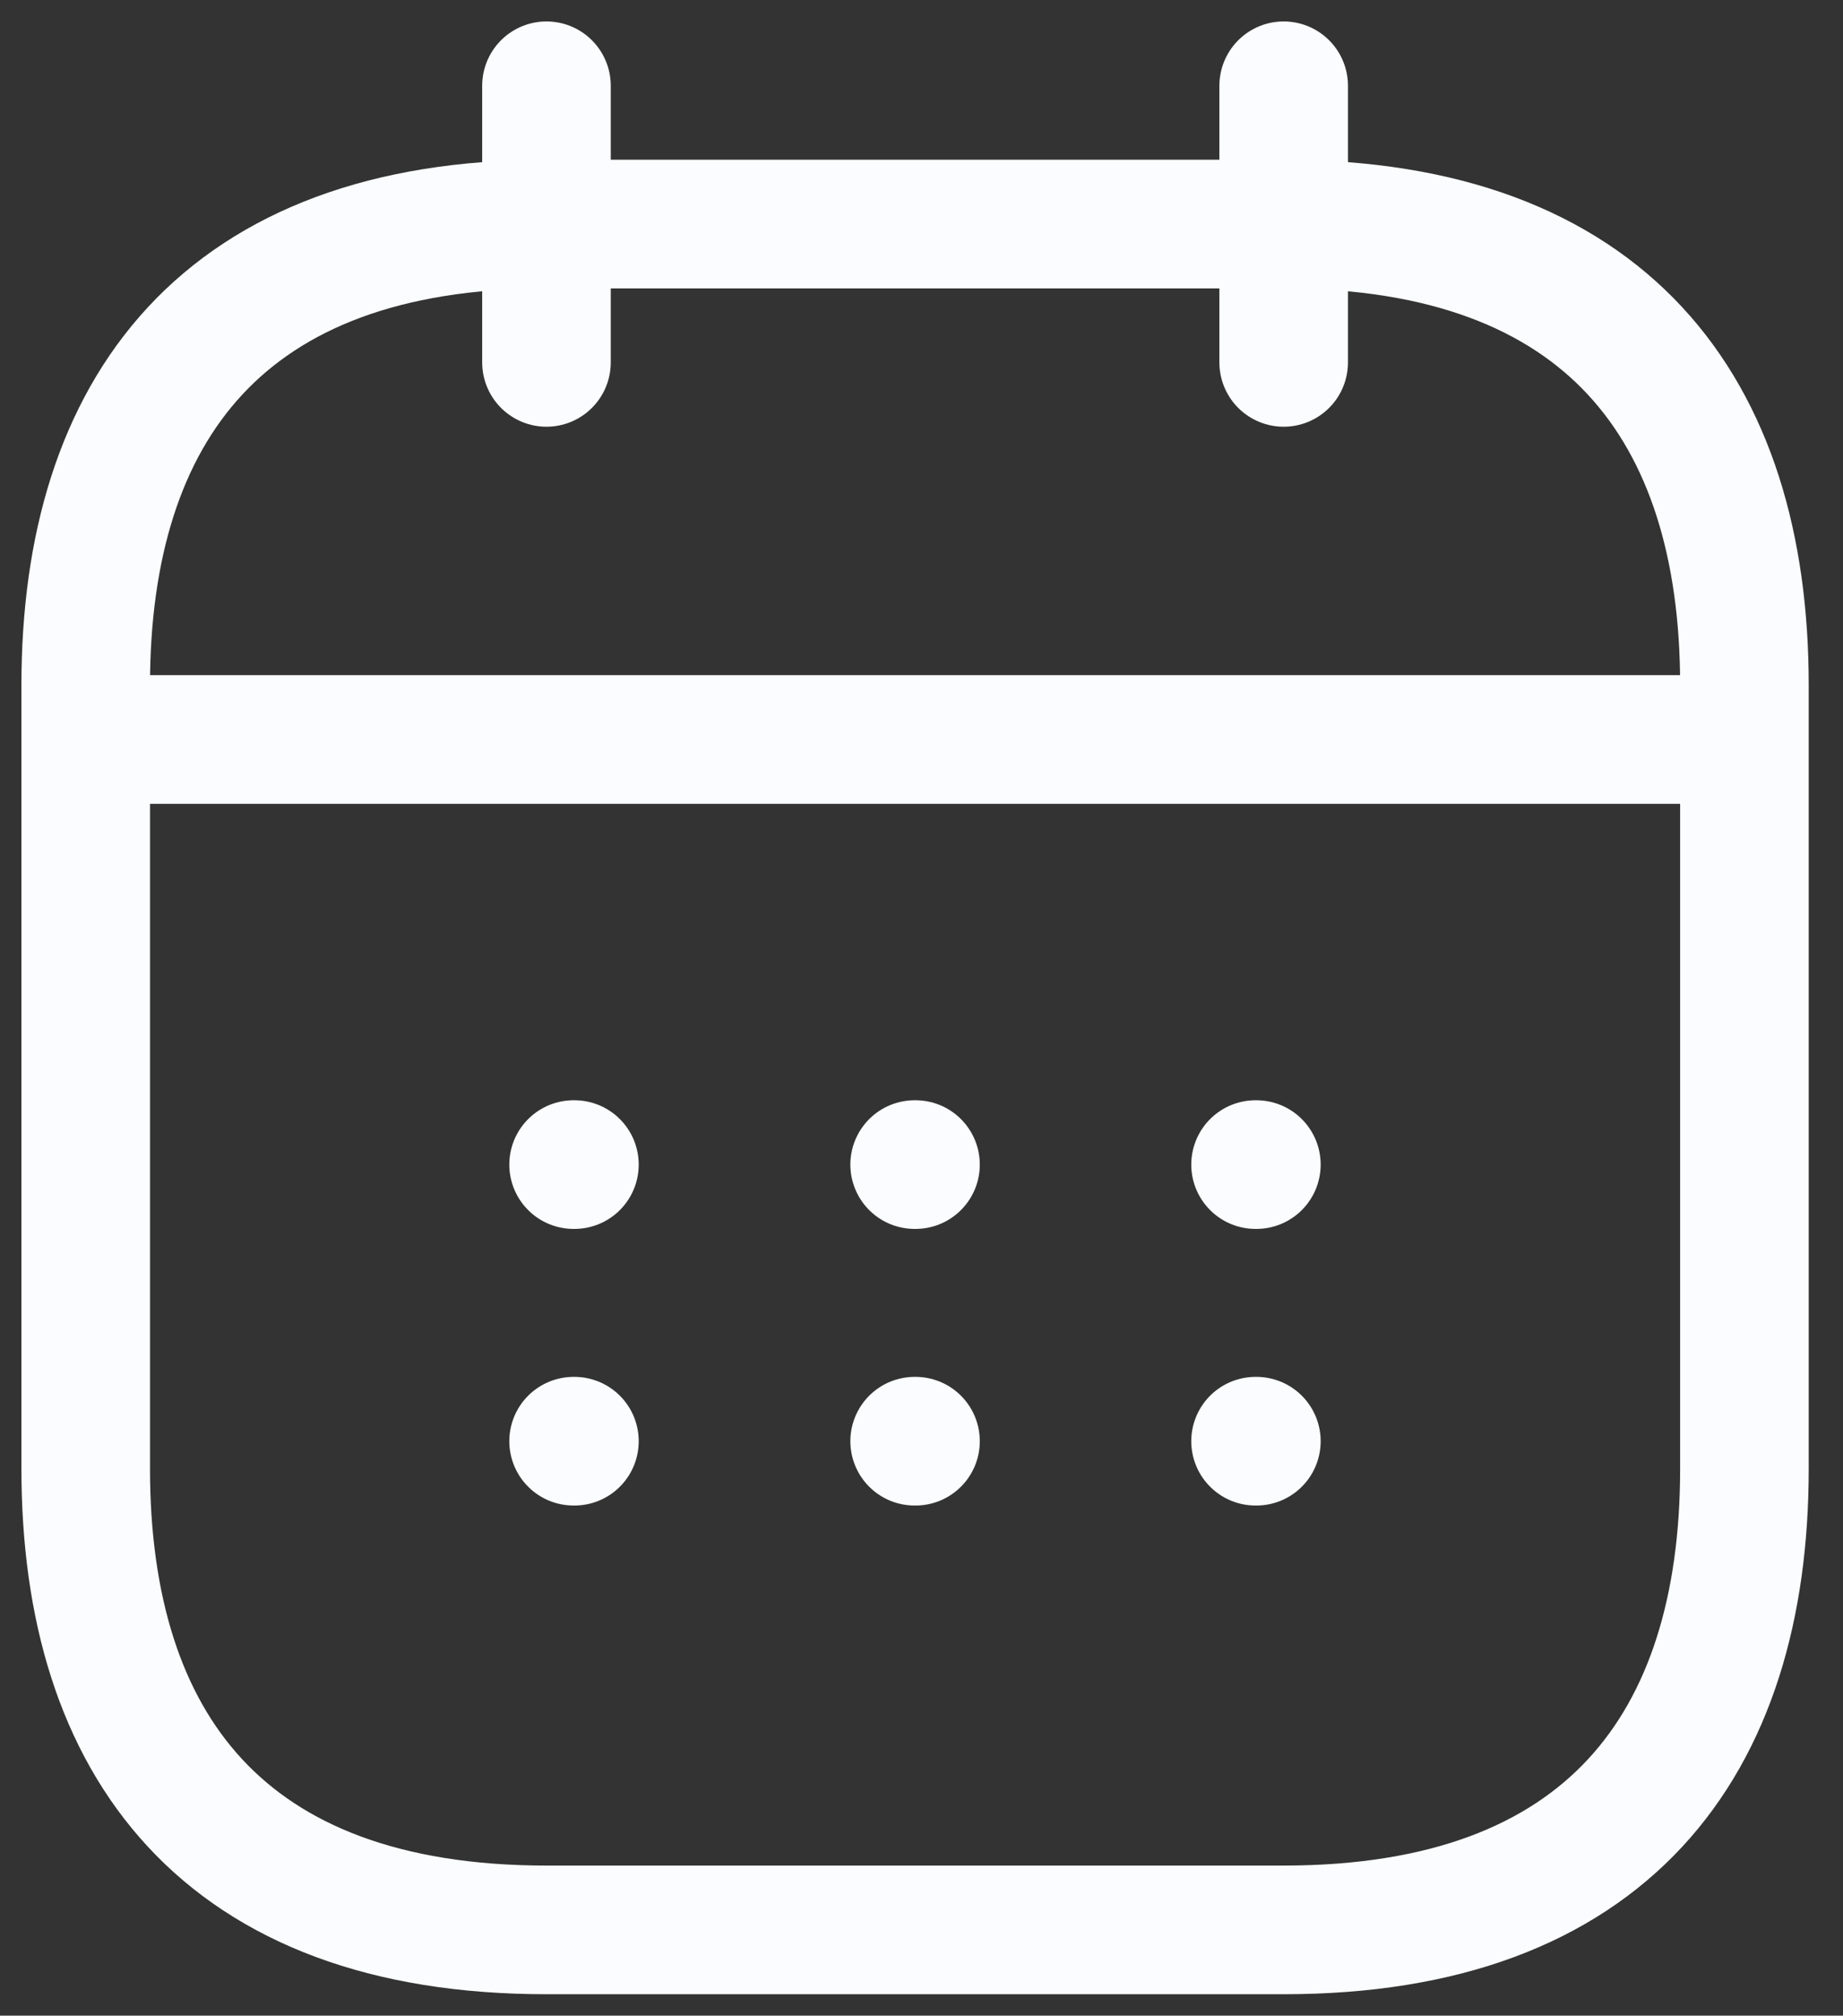 <svg width="43" height="47" viewBox="0 0 43 47" fill="none" xmlns="http://www.w3.org/2000/svg">
<rect x="0" y="0" width="43" height="47" fill="#333333" stroke="none"/>
<path d="M12.75 2V8.45" stroke="#FAFCFF" stroke-width="3" stroke-miterlimit="10" stroke-linecap="round" stroke-linejoin="round"/>
<path d="M29.95 2V8.45" stroke="#FAFCFF" stroke-width="3" stroke-miterlimit="10" stroke-linecap="round" stroke-linejoin="round"/>
<path d="M3.075 17.243H39.625" stroke="#FAFCFF" stroke-width="3" stroke-miterlimit="10" stroke-linecap="round" stroke-linejoin="round"/>
<path d="M40.7 15.975V34.25C40.7 40.7 37.475 45 29.95 45H12.75C5.225 45 2 40.7 2 34.25V15.975C2 9.525 5.225 5.225 12.75 5.225H29.95C37.475 5.225 40.7 9.525 40.7 15.975Z" stroke="#FAFCFF" stroke-width="3" stroke-miterlimit="10" stroke-linecap="round" stroke-linejoin="round"/>
<path d="M29.294 27.155H29.313" stroke="#FAFCFF" stroke-width="3" stroke-linecap="round" stroke-linejoin="round"/>
<path d="M29.294 33.605H29.313" stroke="#FAFCFF" stroke-width="3" stroke-linecap="round" stroke-linejoin="round"/>
<path d="M21.34 27.155H21.36" stroke="#FAFCFF" stroke-width="3" stroke-linecap="round" stroke-linejoin="round"/>
<path d="M21.34 33.605H21.36" stroke="#FAFCFF" stroke-width="3" stroke-linecap="round" stroke-linejoin="round"/>
<path d="M13.383 27.155H13.402" stroke="#FAFCFF" stroke-width="3" stroke-linecap="round" stroke-linejoin="round"/>
<path d="M13.383 33.605H13.402" stroke="#FAFCFF" stroke-width="3" stroke-linecap="round" stroke-linejoin="round"/>
</svg>

